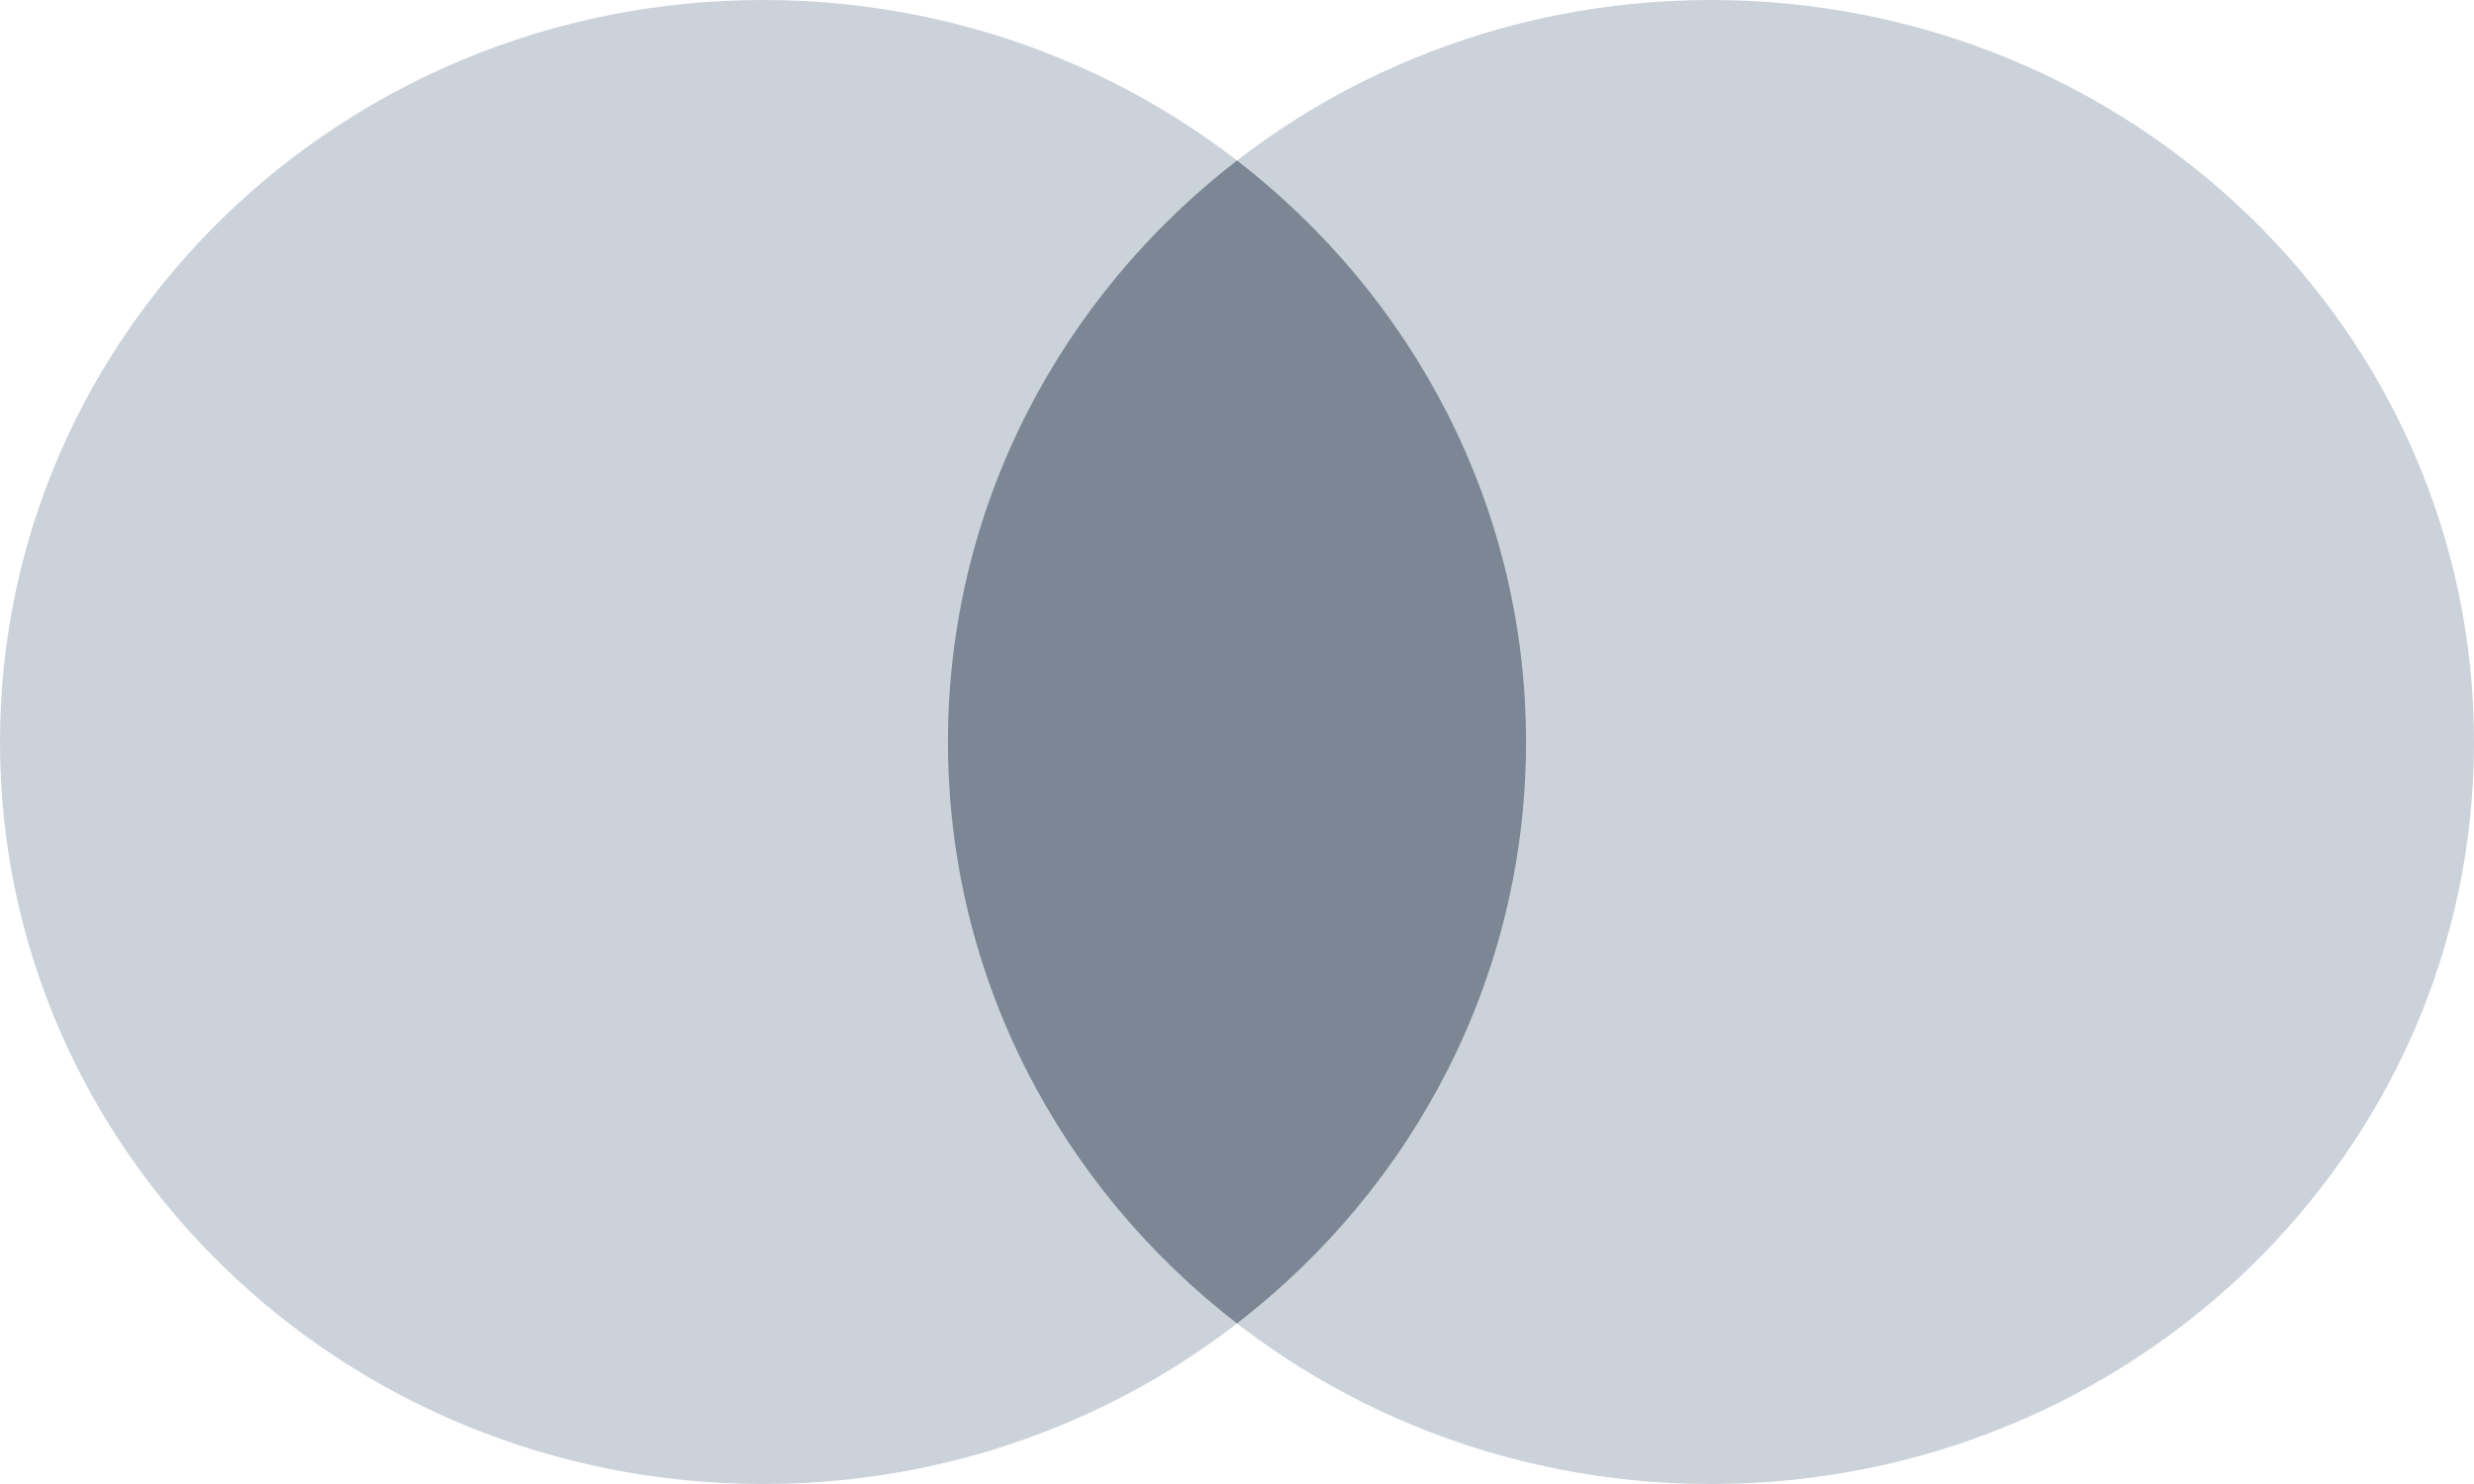 <svg width="40" height="24" viewBox="0 0 40 24" fill="none" xmlns="http://www.w3.org/2000/svg">
<path d="M12.336 24C19.15 24 24.673 18.627 24.673 12C24.673 5.373 19.15 0 12.336 0C5.523 0 0 5.373 0 12C0 18.627 5.523 24 12.336 24Z" fill="#CBD2D9"/>
<path d="M27.664 24C34.477 24 40 18.627 40 12C40 5.373 34.477 0 27.664 0C20.85 0 15.327 5.373 15.327 12C15.327 18.627 20.85 24 27.664 24Z" fill="#CBD2D9"/>
<path d="M15.327 12C15.327 15.81 17.153 19.205 20 21.403C22.847 19.205 24.673 15.81 24.673 12C24.673 8.19 22.847 4.795 20 2.596C17.153 4.795 15.327 8.19 15.327 12Z" fill="#7B8794"/>
</svg>
